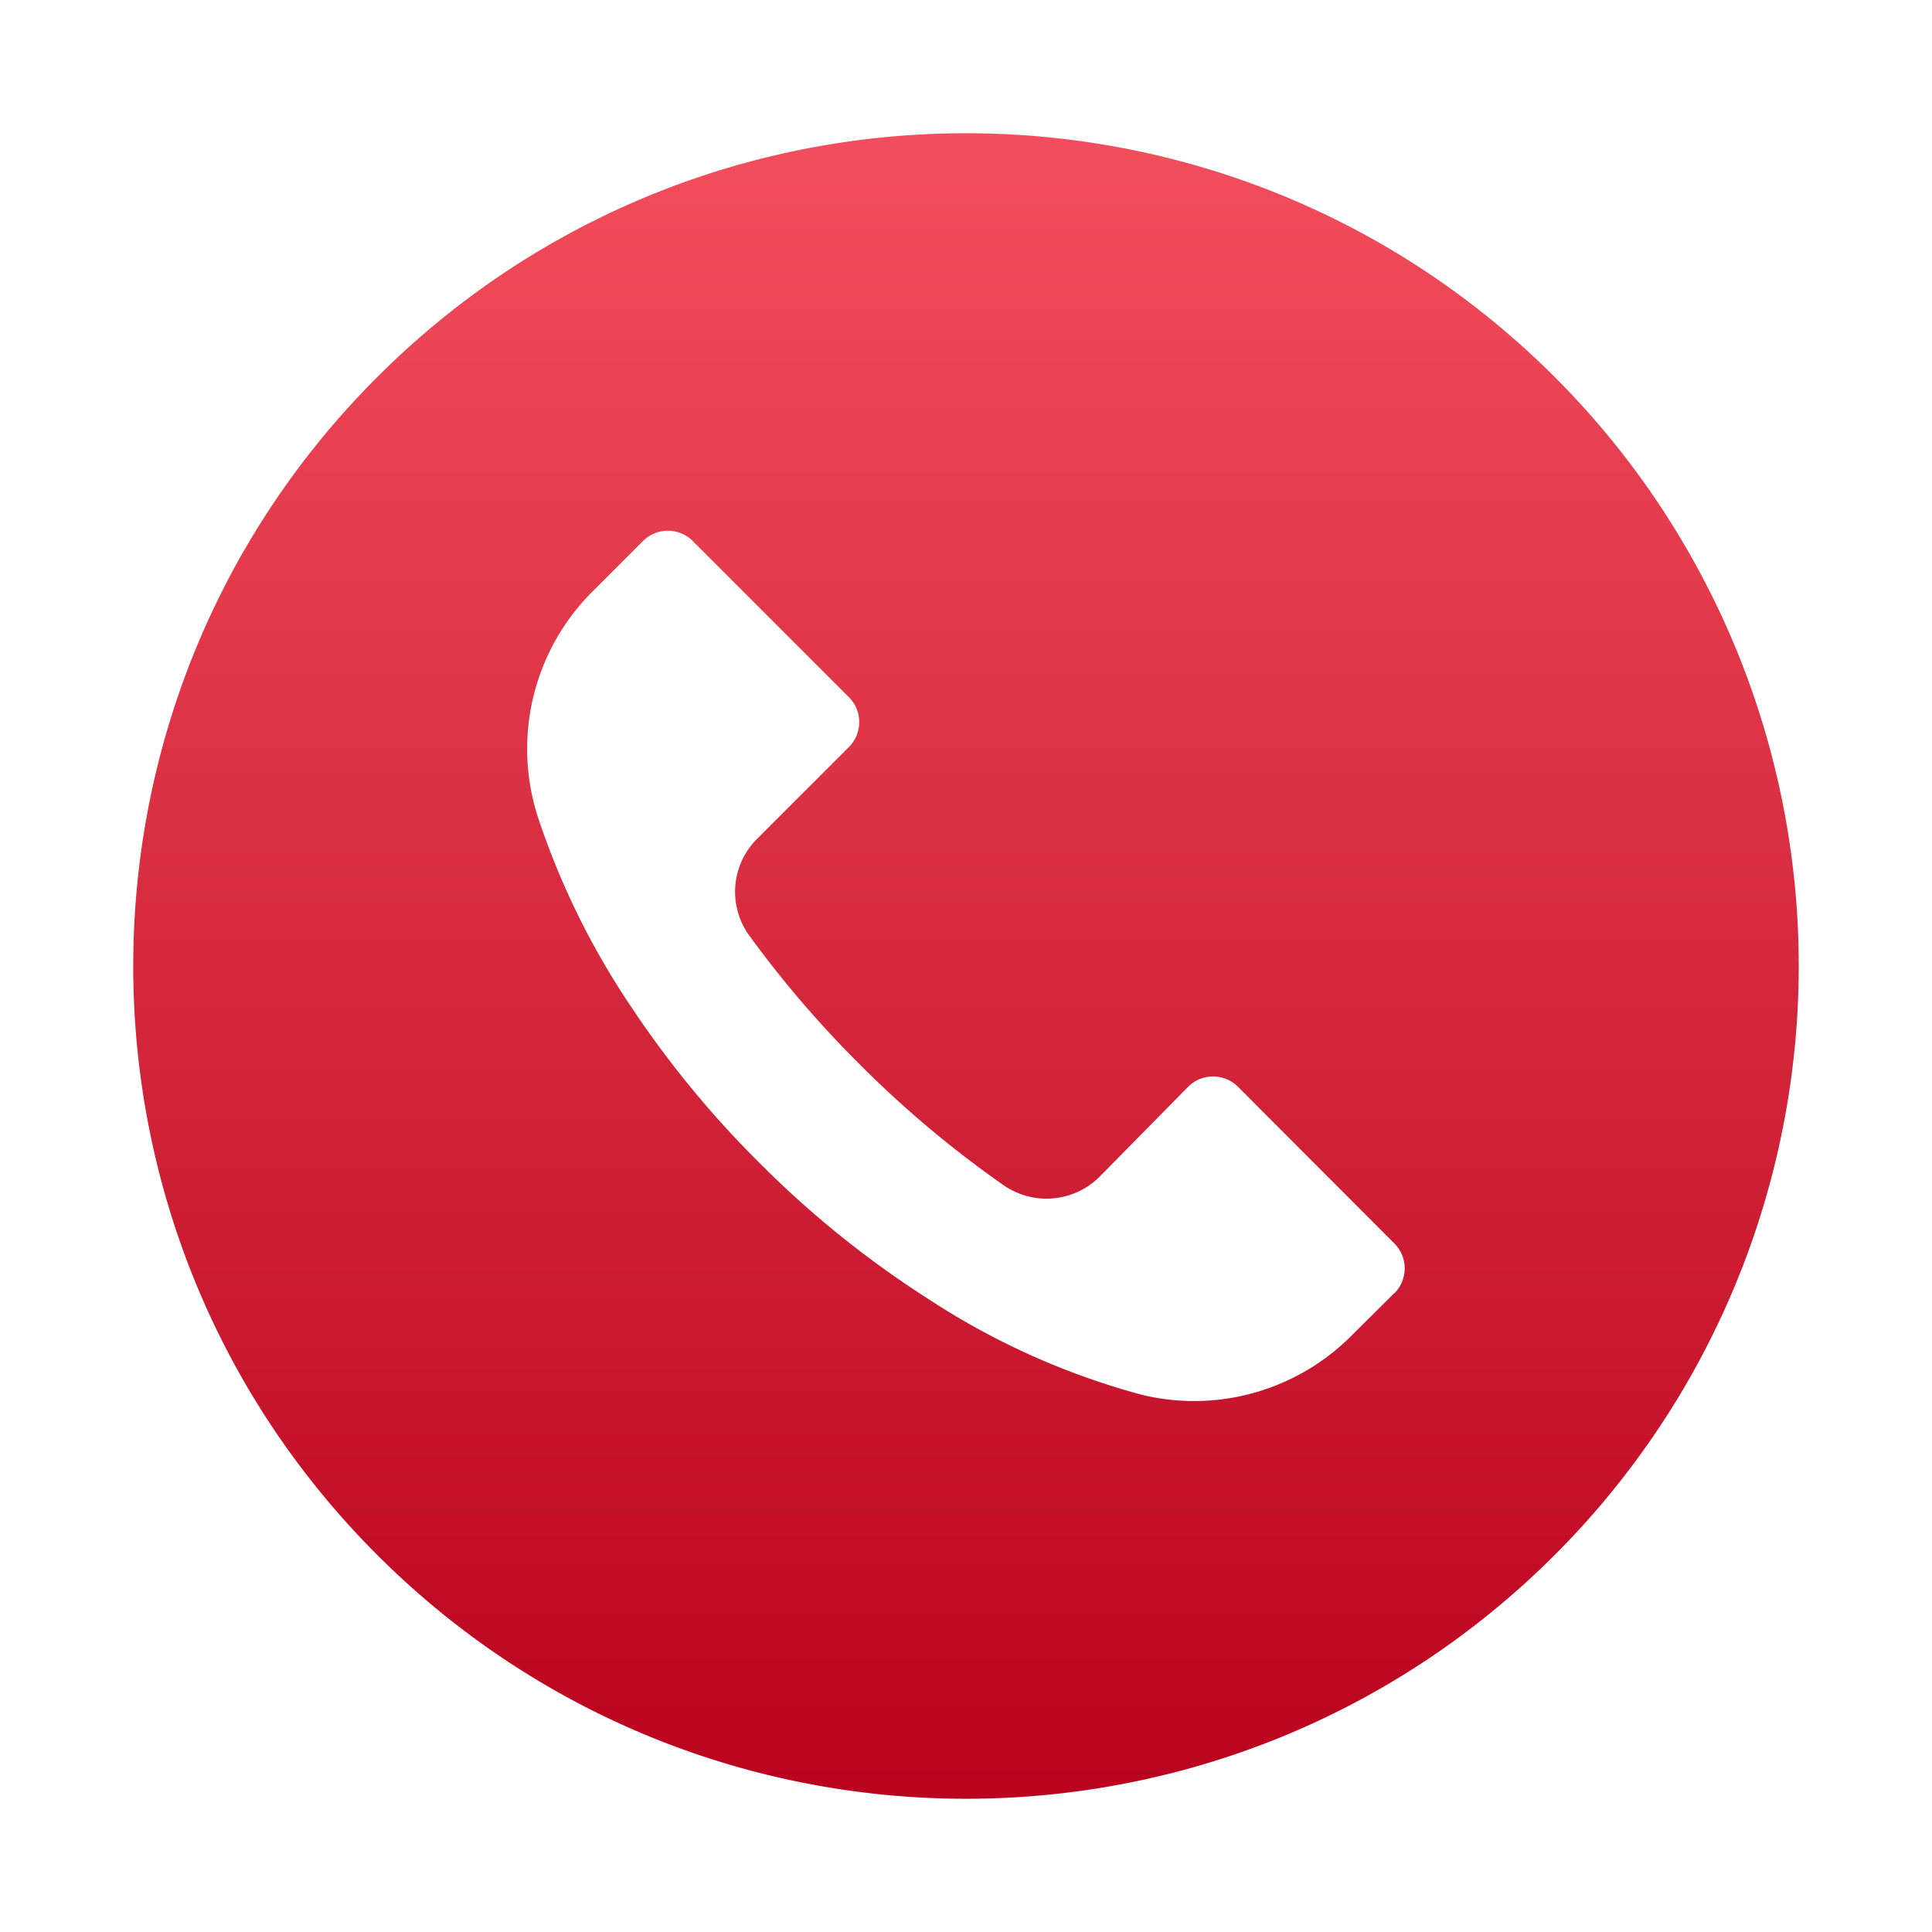 <svg xmlns="http://www.w3.org/2000/svg" width="58" height="58" viewBox="0 0 58 58">
    <defs>
        <filter id="a" width="128%" height="128%" x="-14%" filterUnits="objectBoundingBox">
            <feOffset dy="2" in="SourceAlpha" result="shadowOffsetOuter1"/>
            <feGaussianBlur in="shadowOffsetOuter1" result="shadowBlurOuter1" stdDeviation="2"/>
            <feColorMatrix in="shadowBlurOuter1" result="shadowMatrixOuter1" values="0 0 0 0 0 0 0 0 0 0 0 0 0 0 0 0 0 0 0.5 0"/>
            <feMerge>
                <feMergeNode in="shadowMatrixOuter1"/>
                <feMergeNode in="SourceGraphic"/>
            </feMerge>
        </filter>
        <linearGradient id="b" x1="50%" x2="50%" y1="0%" y2="100%">
            <stop offset="0%" stop-color="#F5515F"/>
            <stop offset="100%" stop-color="#B7001B"/>
        </linearGradient>
    </defs>
    <g fill="none" fill-rule="evenodd" filter="url(#a)" transform="translate(4 2)">
        <circle cx="25" cy="25" r="25" fill="#FFF"/>
        <path fill="url(#b)" d="M37.858 34.82l-1.266 1.258a6.667 6.667 0 0 1-6.292 1.8 22.15 22.15 0 0 1-6.433-2.883 29.72 29.72 0 0 1-5.075-4.092 29.952 29.952 0 0 1-3.792-4.6 23.332 23.332 0 0 1-2.85-5.767 6.666 6.666 0 0 1 1.667-6.808l1.483-1.483a1.058 1.058 0 0 1 1.497-.004l.003.004 4.683 4.683c.415.412.416 1.082.004 1.497l-.004.003-2.75 2.75a2.242 2.242 0 0 0-.233 2.917 32.154 32.154 0 0 0 3.292 3.841 31.964 31.964 0 0 0 4.333 3.642c.895.624 2.109.52 2.883-.25l2.659-2.7a1.058 1.058 0 0 1 1.5 0l4.691 4.7c.415.412.416 1.082.004 1.497l-.004.003v-.008zm4.817-27.5C32.91-2.442 17.081-2.44 7.32 7.325c-9.762 9.765-9.76 25.594.005 35.355 9.765 9.762 25.594 9.76 35.355-.005a25 25 0 0 0-.005-35.355z"/>
    </g>
</svg>
